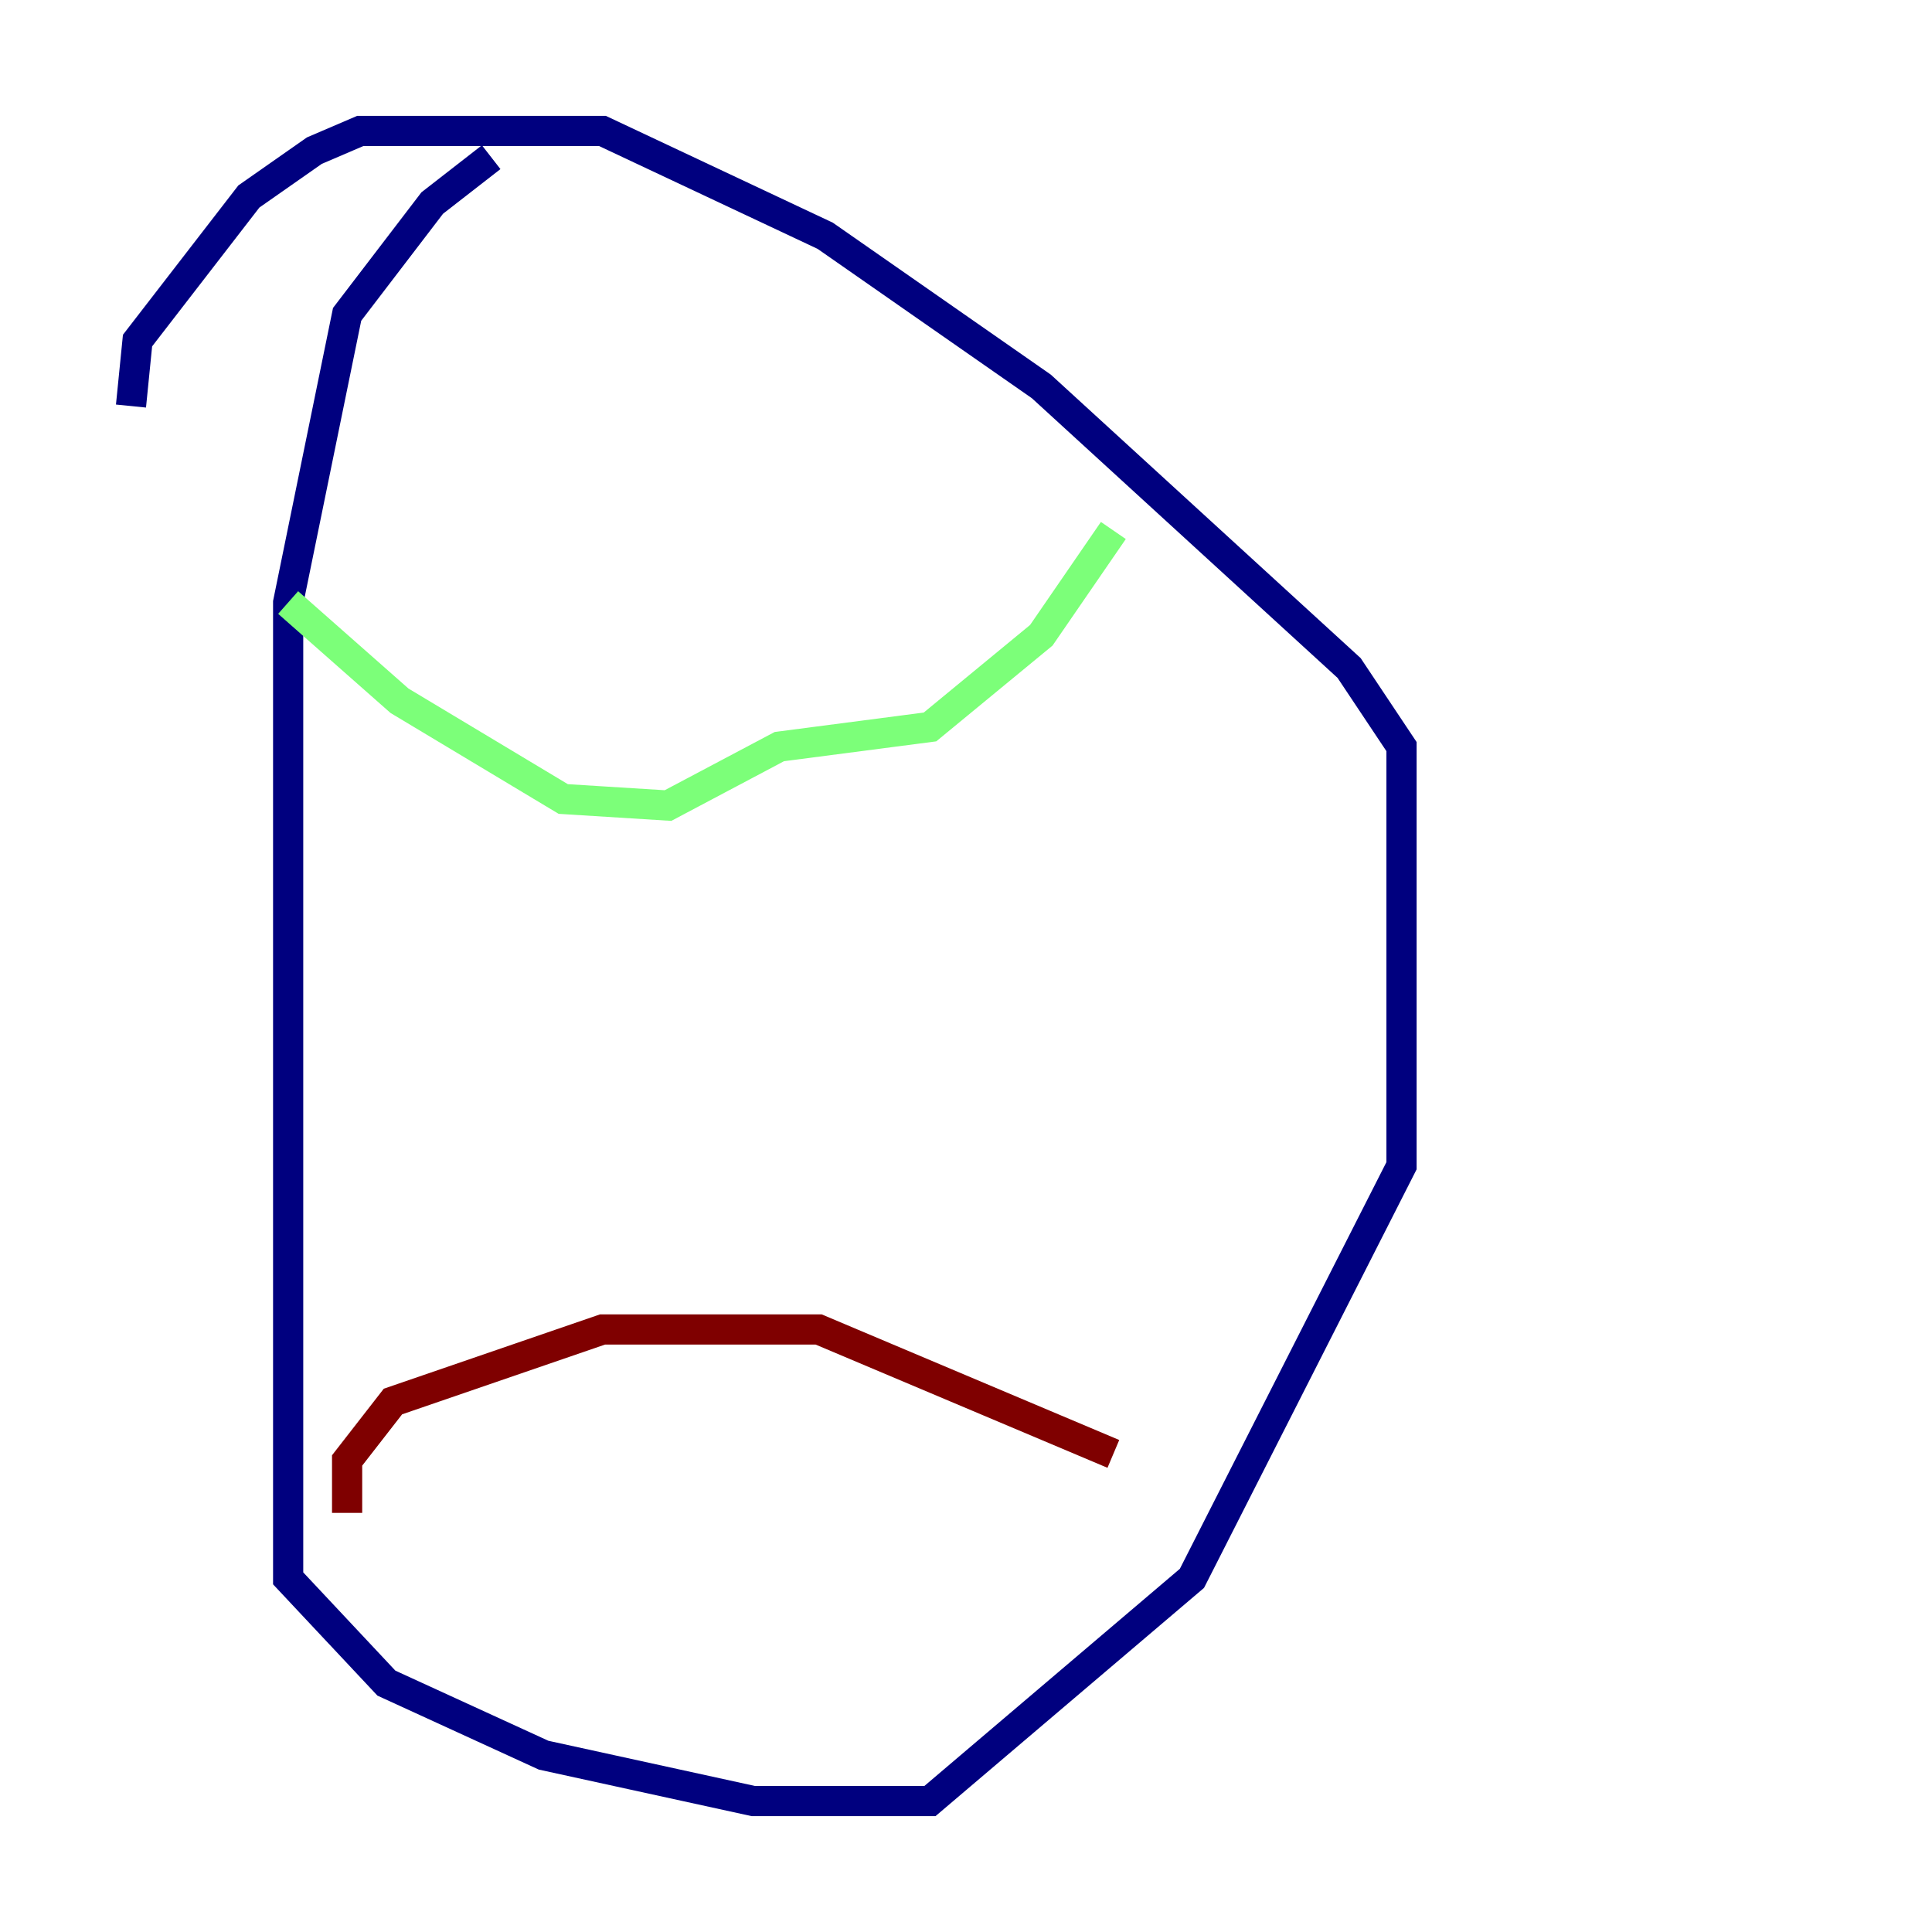<?xml version="1.0" encoding="utf-8" ?>
<svg baseProfile="tiny" height="128" version="1.2" viewBox="0,0,128,128" width="128" xmlns="http://www.w3.org/2000/svg" xmlns:ev="http://www.w3.org/2001/xml-events" xmlns:xlink="http://www.w3.org/1999/xlink"><defs /><polyline fill="none" points="32.542,10.414 28.637,13.451 22.997,20.827 19.091,39.919 19.091,104.57 25.6,111.512 36.014,116.285 49.898,119.322 61.614,119.322 78.969,104.57 92.854,77.234 92.854,49.464 89.383,44.258 68.99,25.6 54.671,15.62 39.919,8.678 23.864,8.678 20.827,9.98 16.488,13.017 9.112,22.563 8.678,26.902" stroke="#00007f" stroke-width="2" /><polyline fill="none" points="19.091,39.919 26.468,46.427 37.315,52.936 44.258,53.37 51.634,49.464 61.614,48.163 68.99,42.088 73.763,35.146" stroke="#7cff79" stroke-width="2" /><polyline fill="none" points="22.997,100.231 22.997,96.759 26.034,92.854 39.919,88.081 54.237,88.081 73.763,96.325" stroke="#7f0000" stroke-width="2" /></svg>